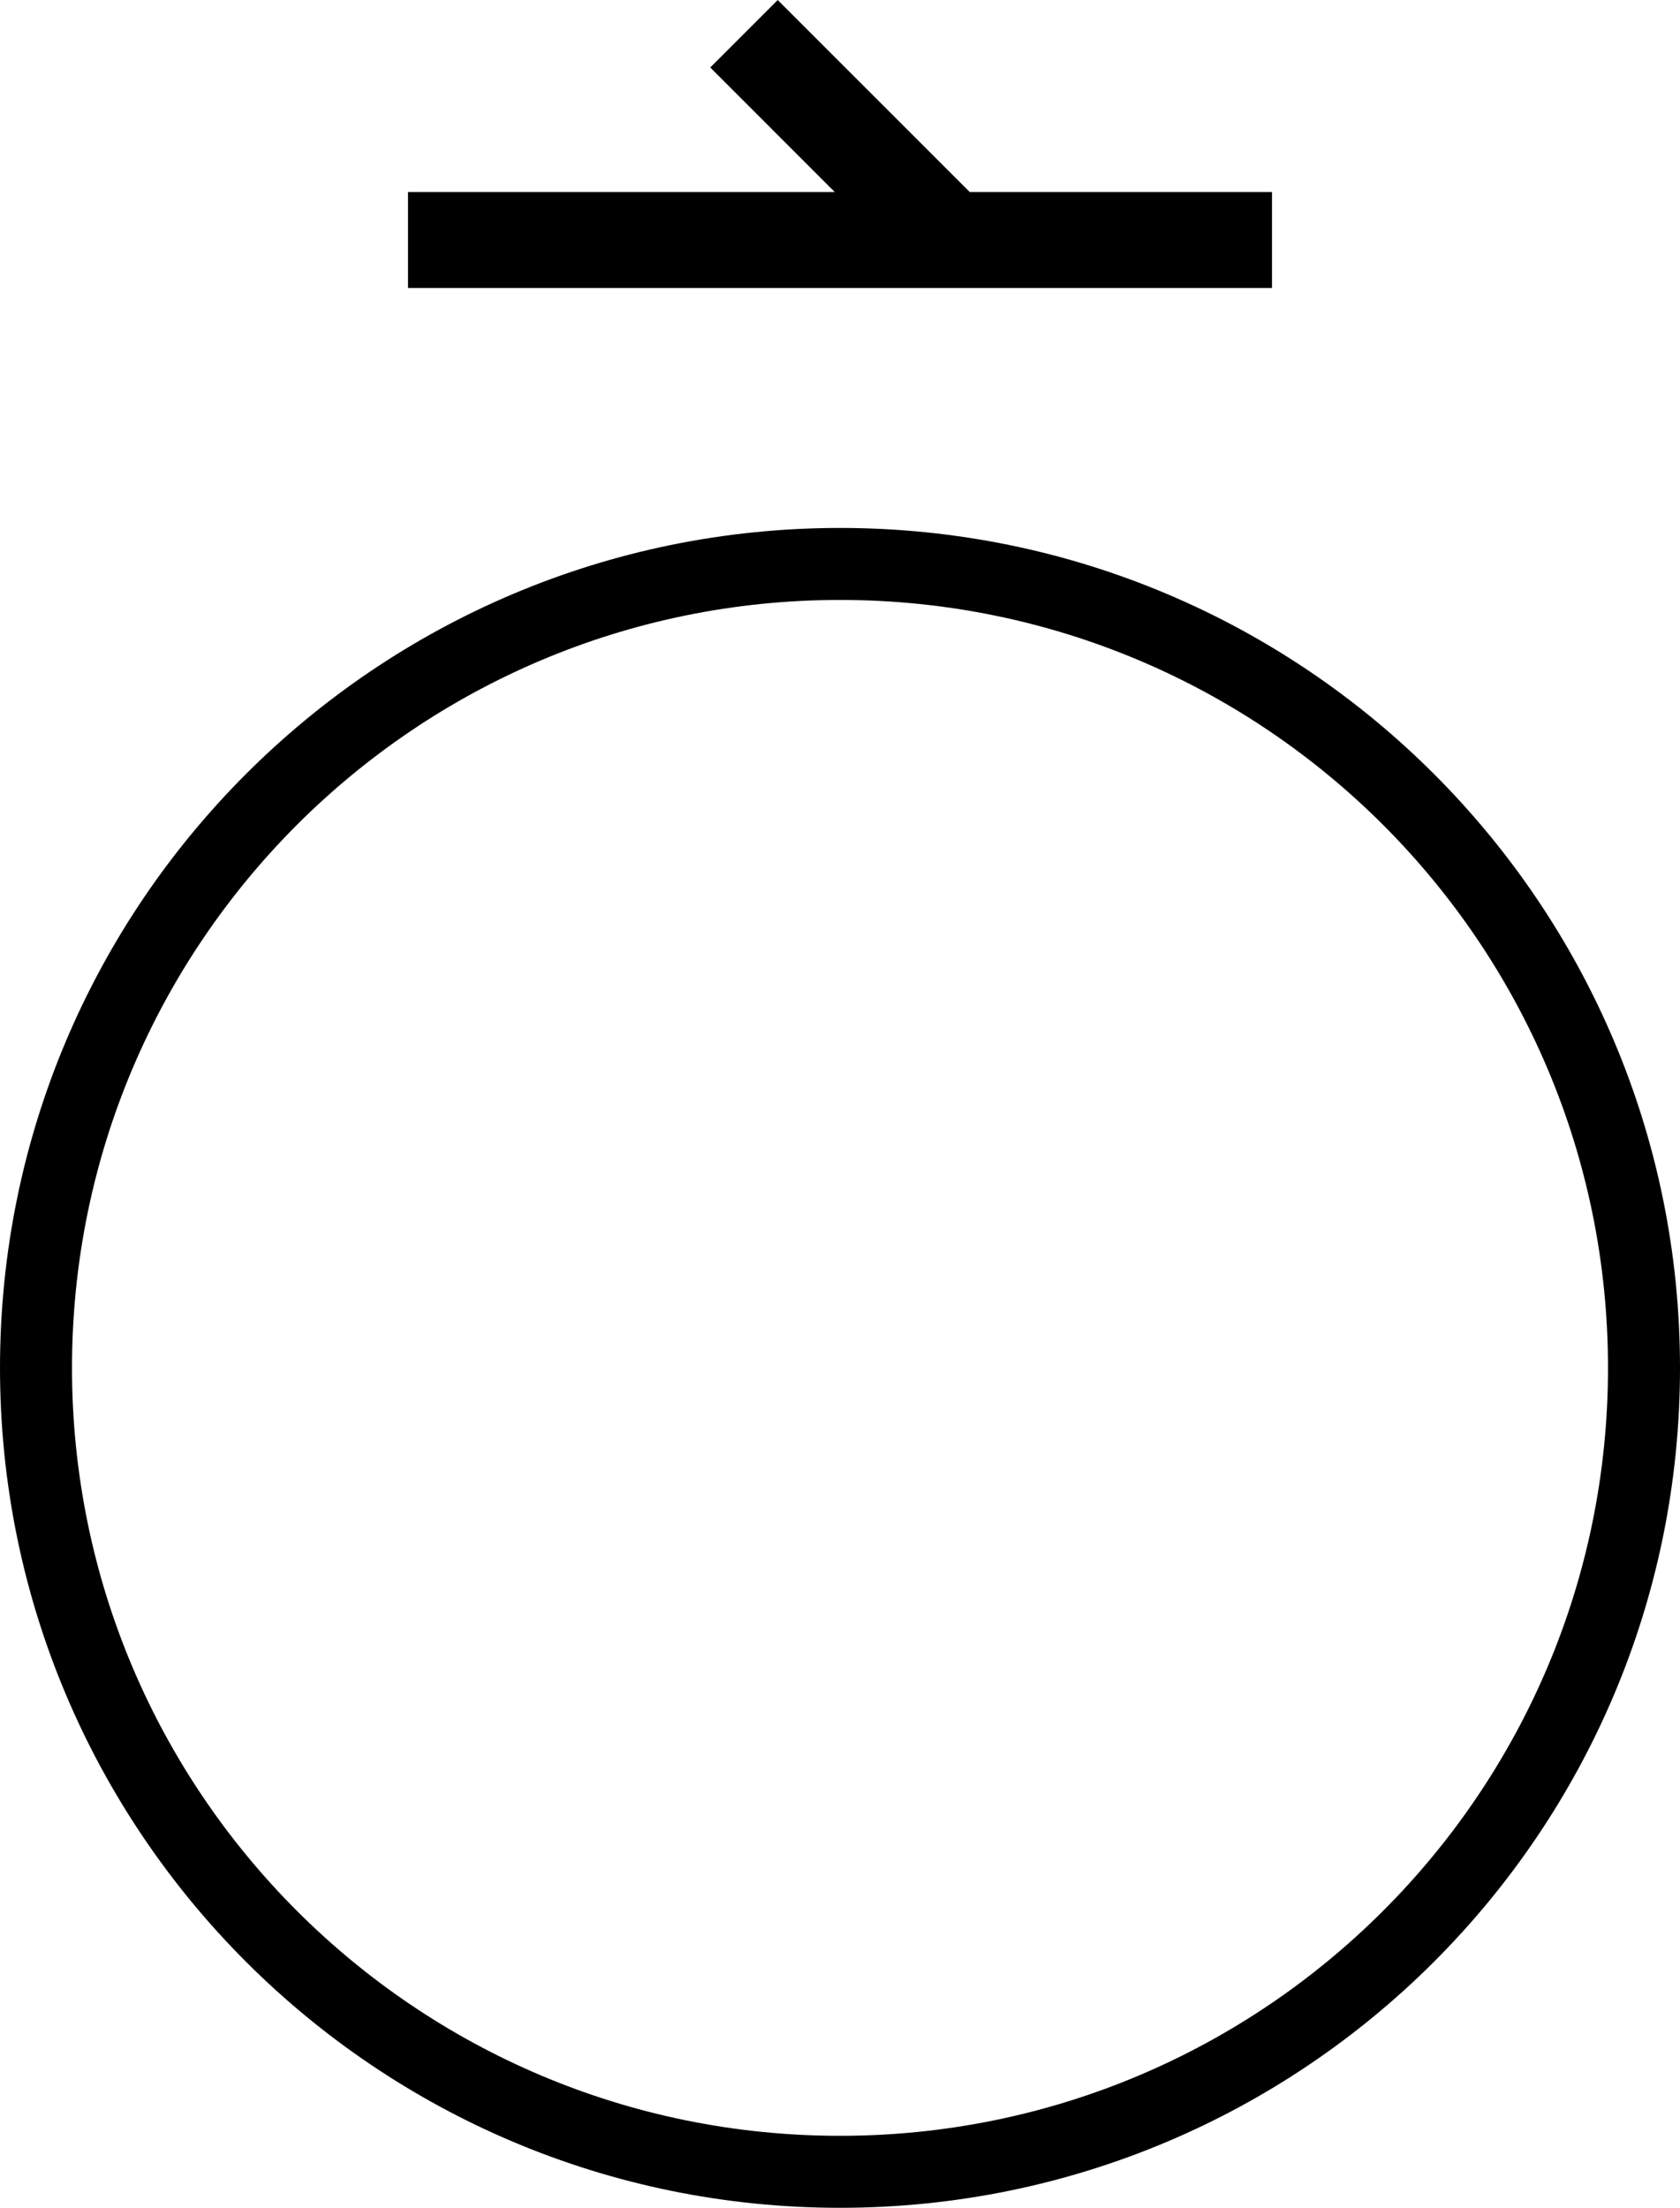 <svg xmlns="http://www.w3.org/2000/svg" version="1.0" width="35" height="46"><path d="M26.5 6V4h-18v2h18zM16.203 0l-1.406 1.406L17.39 4h2.812l-4-4zM17.5 11C7.835 11 0 18.835 0 28.5S7.835 46 17.5 46 35 38.165 35 28.5 27.165 11 17.5 11zm0 1.5c8.837 0 16 7.163 16 16s-7.163 16-16 16-16-7.163-16-16 7.163-16 16-16z"/></svg>